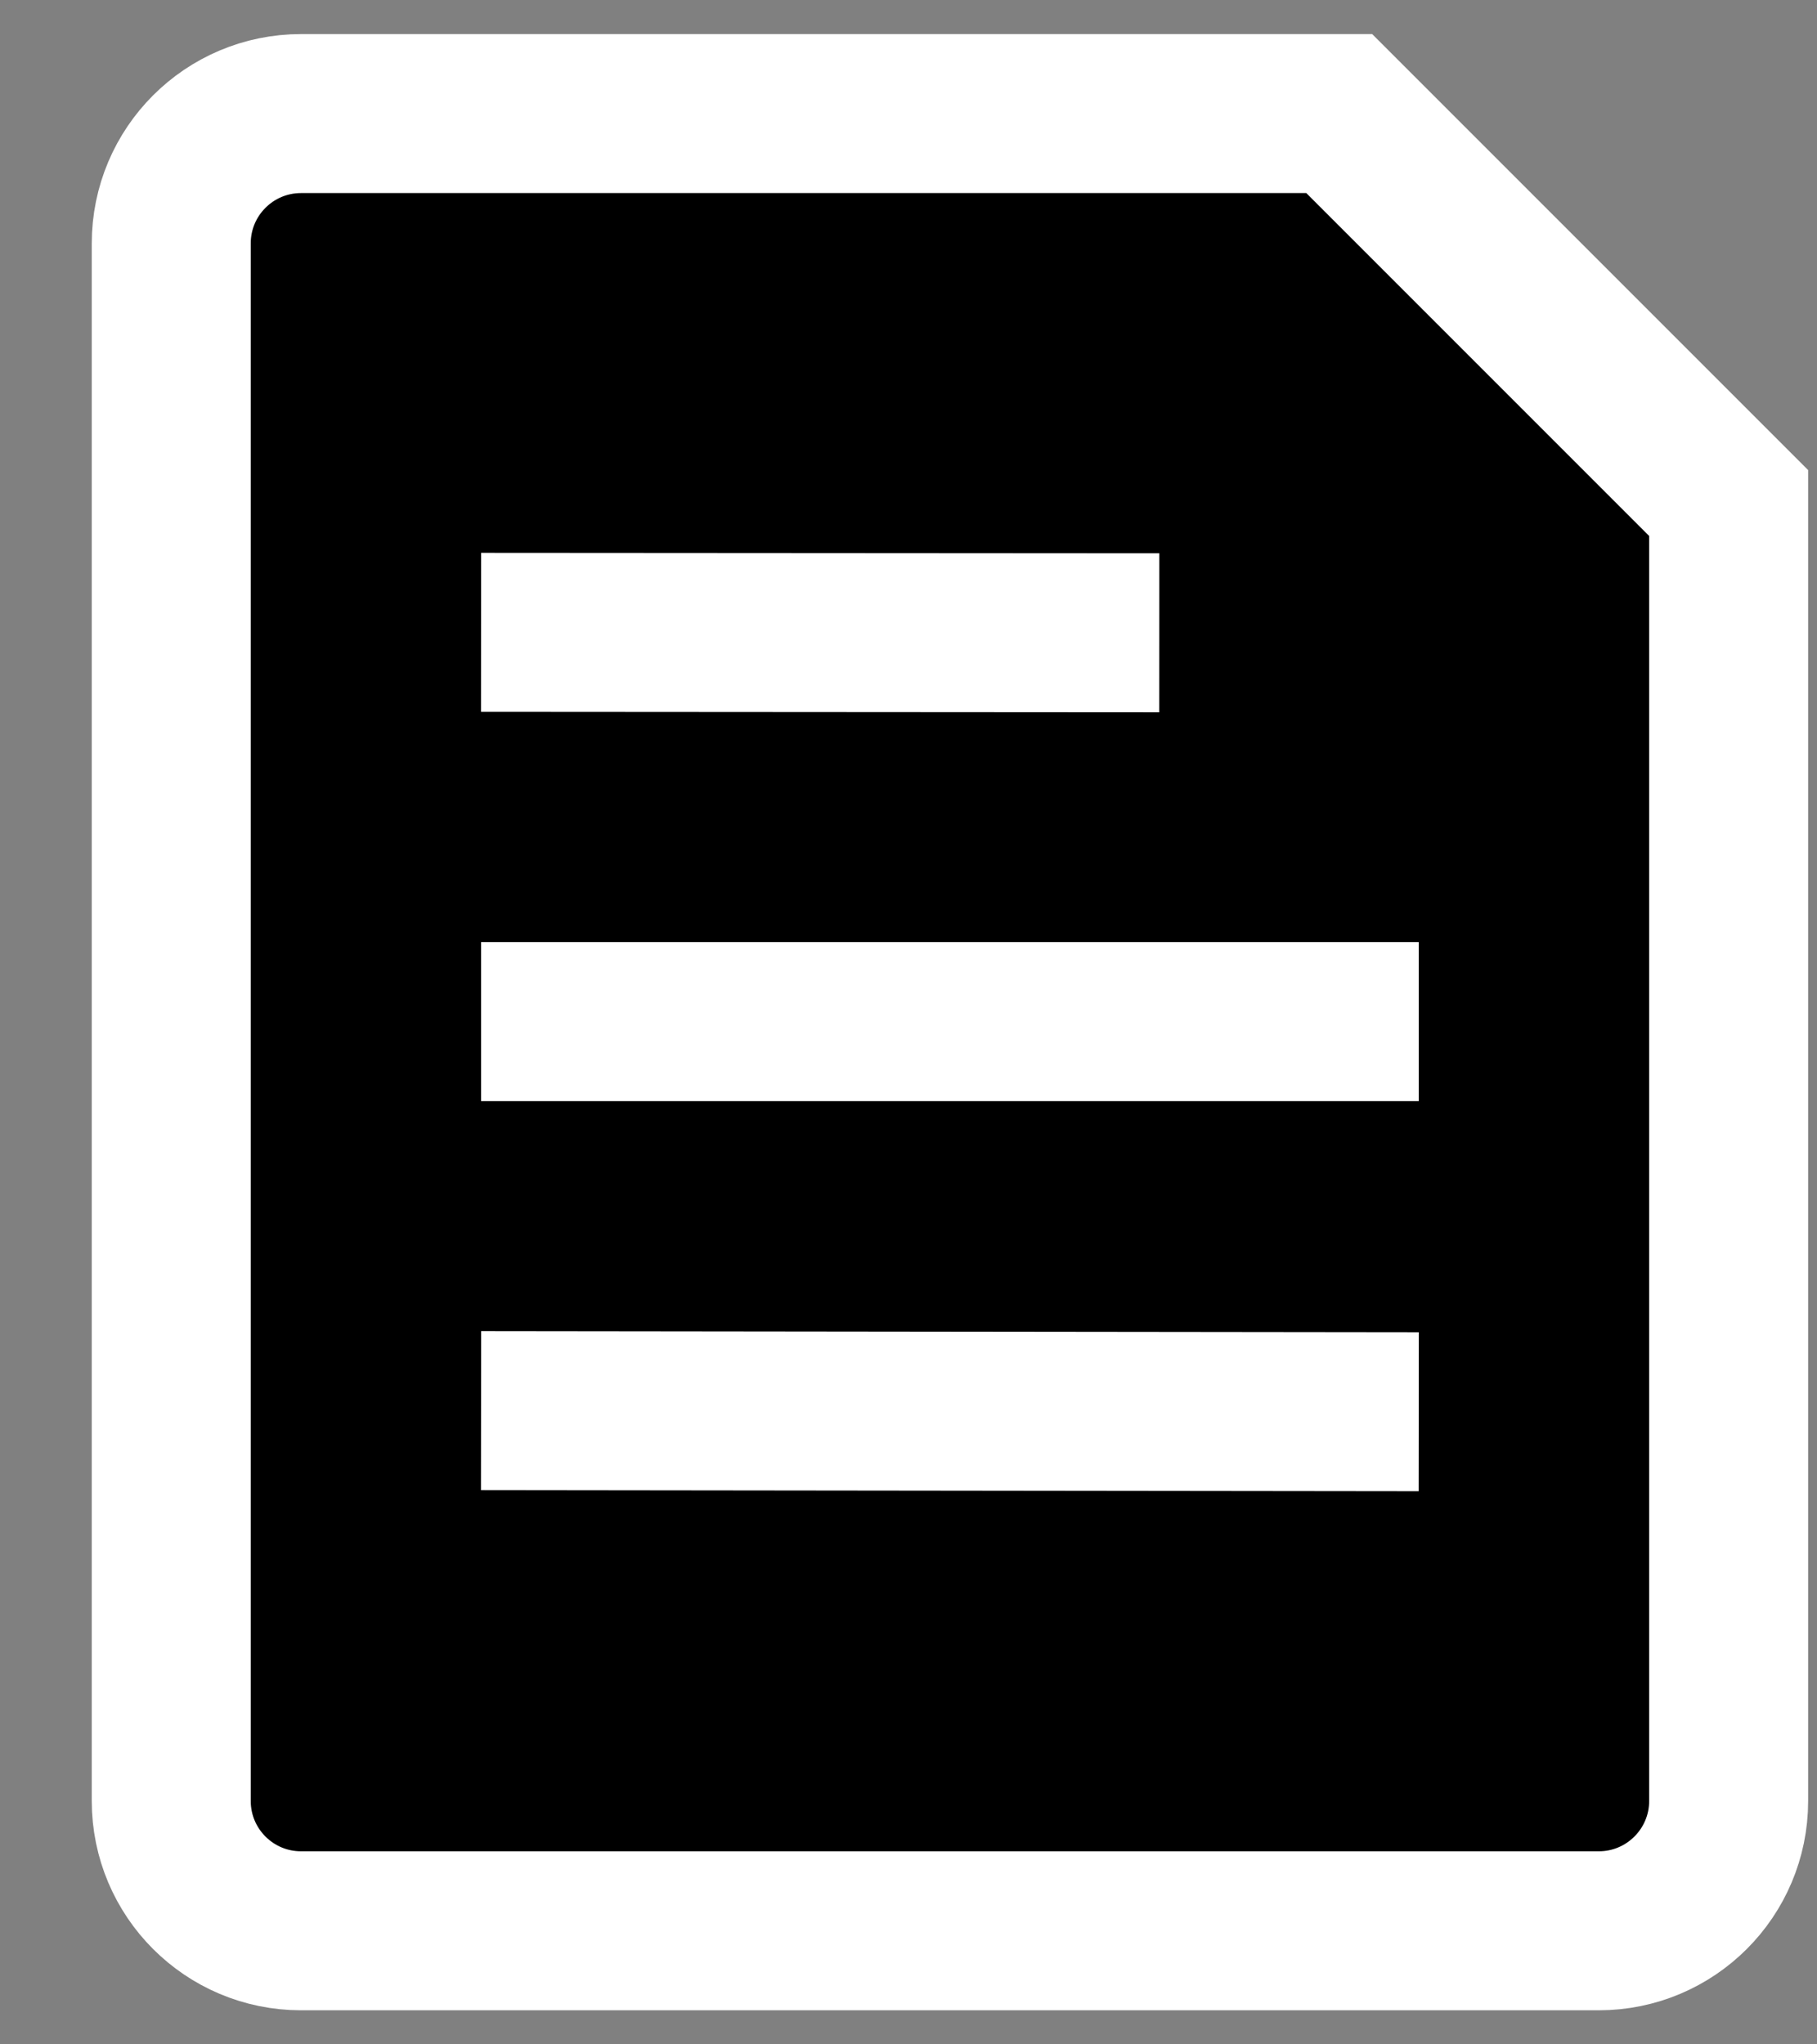 <svg width="16" height="18" viewBox="0 0 16 18" fill="none" xmlns="http://www.w3.org/2000/svg">
<rect x="0" y="0" width="16" height="18" fill="#808080" stroke="none"/>
<path d="M2.651 17H14.079C14.71 17 15.222 16.488 15.222 15.857V4.429L11.793 1H2.651C2.019 1 1.508 1.512 1.508 2.143V15.857C1.508 16.488 2.019 17 2.651 17Z" fill="black"/>
<path d="M4.936 8.995H11.793M4.936 12.421L11.793 12.429M4.936 5.568L9.508 5.571M14.079 17H2.651C2.019 17 1.508 16.488 1.508 15.857V2.143C1.508 1.512 2.019 1 2.651 1H11.793L15.222 4.429V15.857C15.222 16.488 14.71 17 14.079 17Z" stroke="white" stroke-width="1.4" stroke-linecap="square"/>
</svg>
